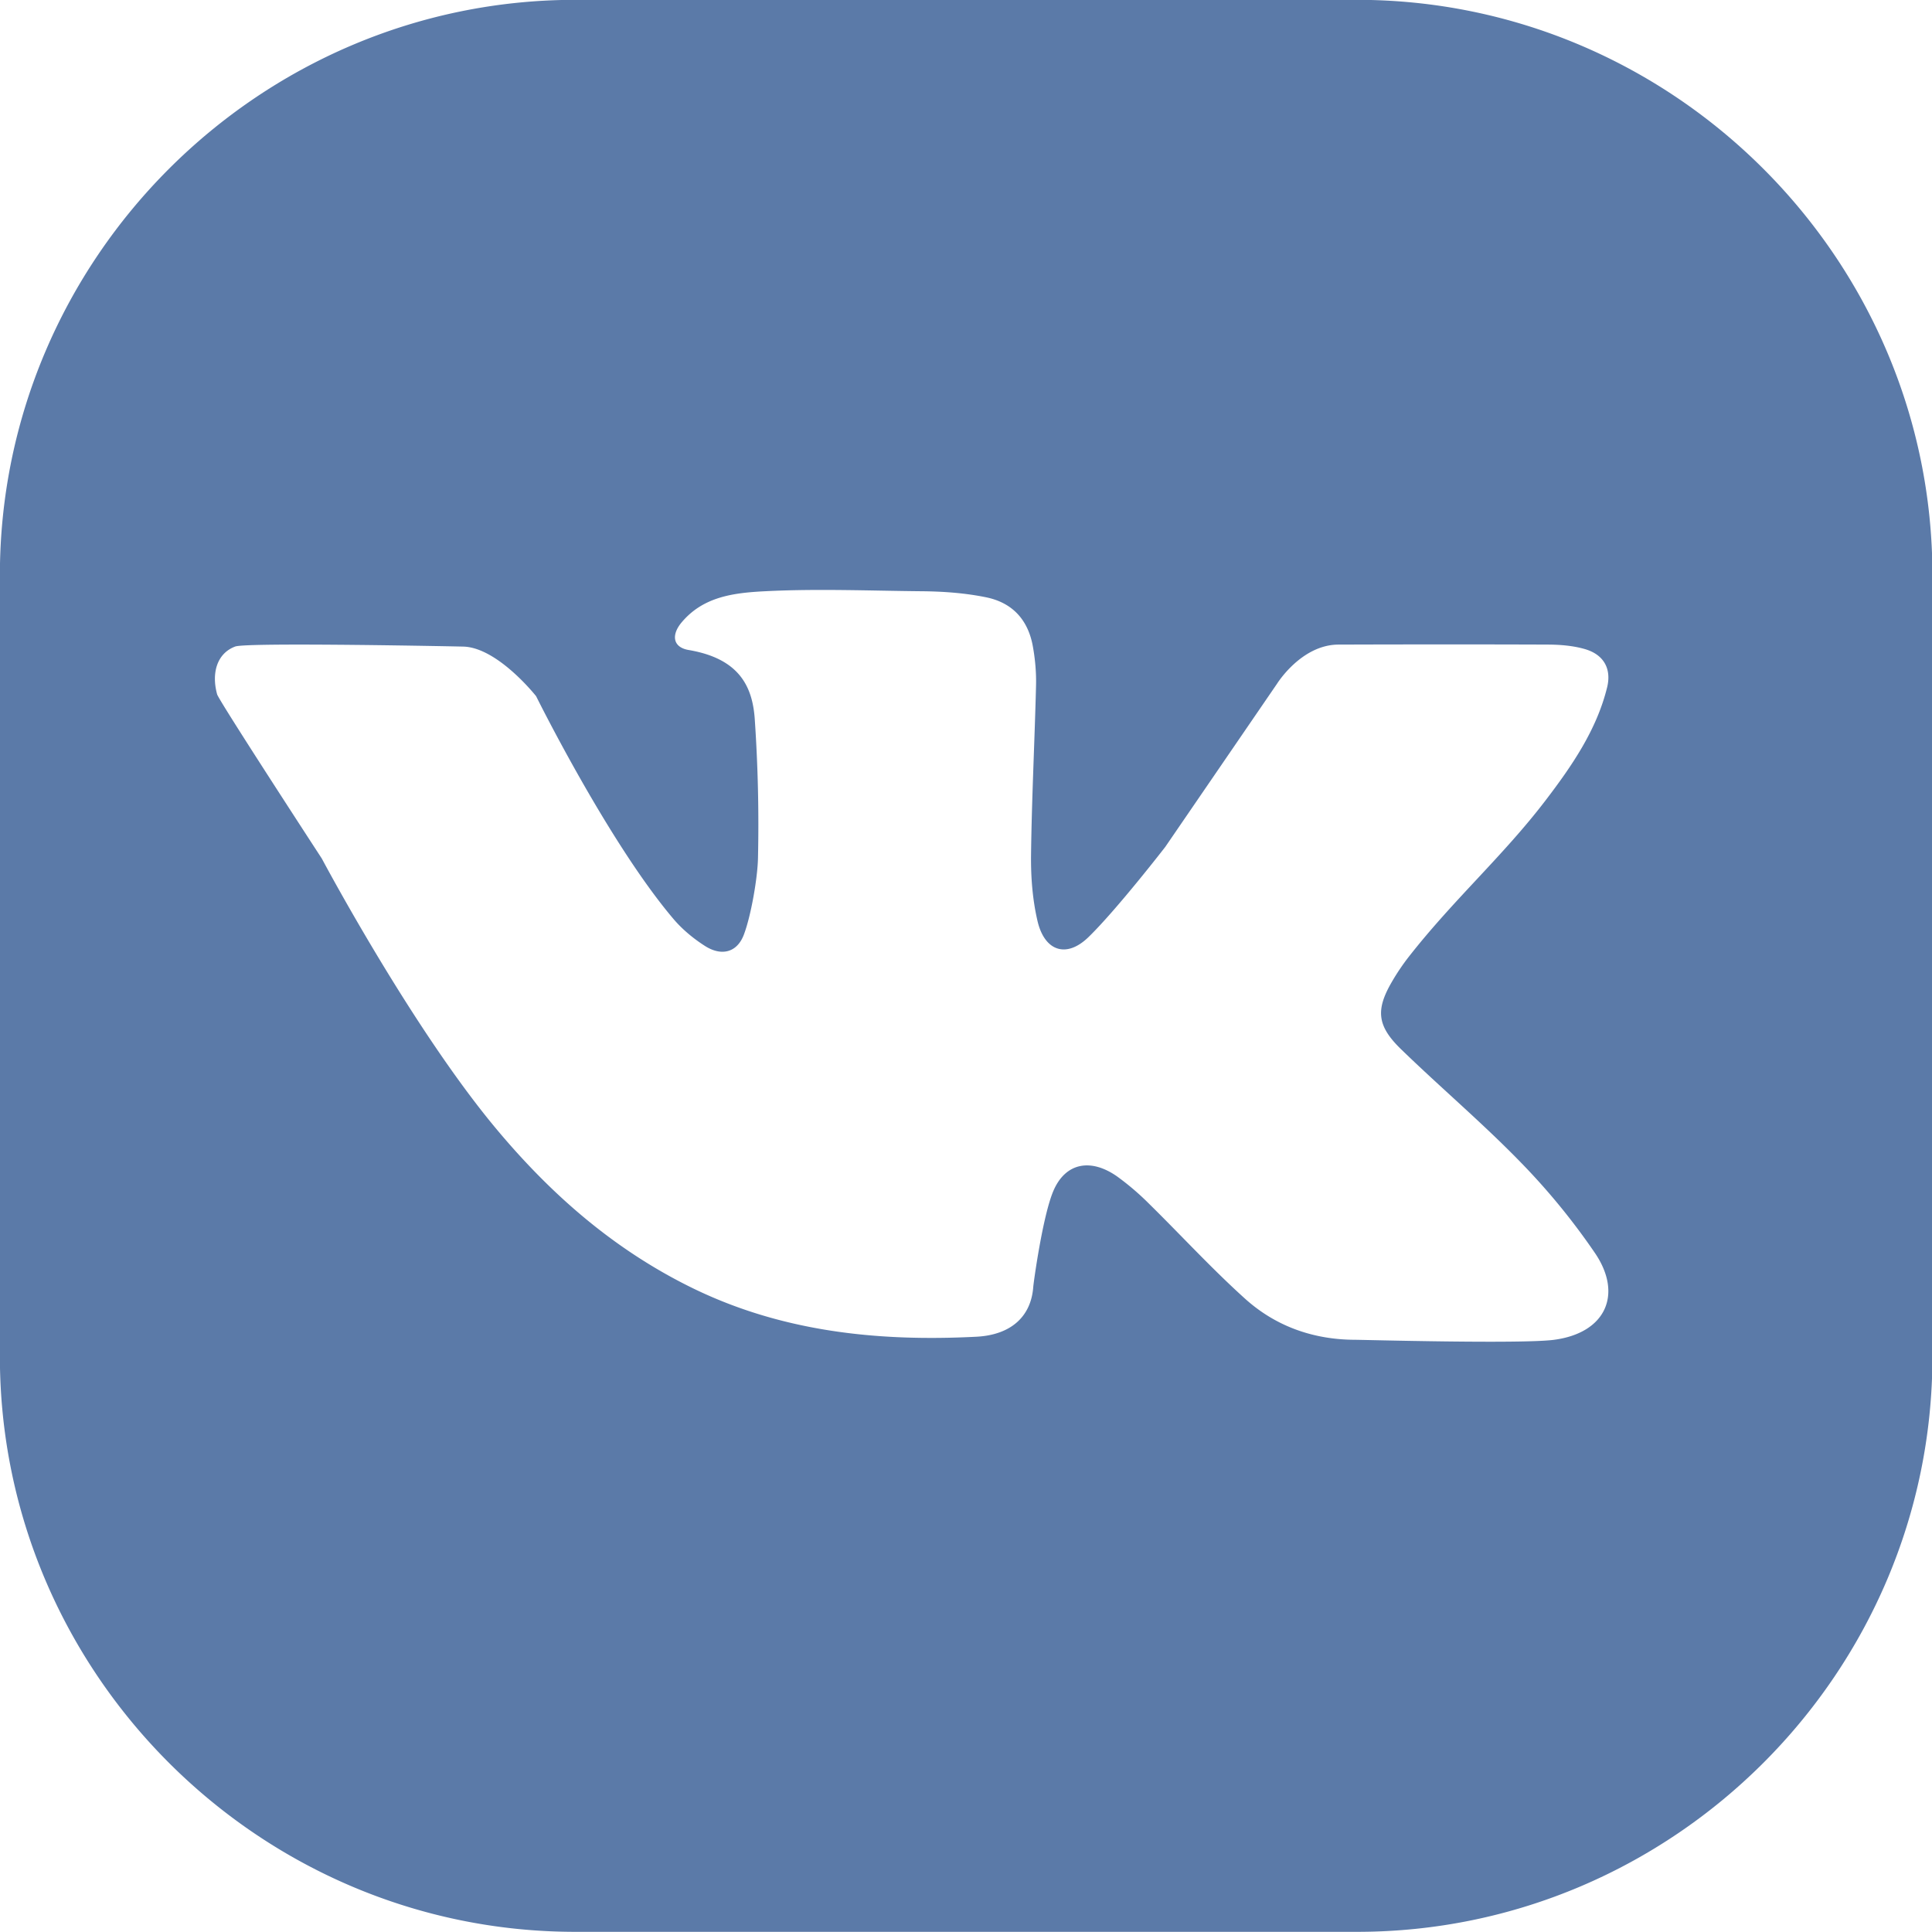 <svg xmlns="http://www.w3.org/2000/svg" width="36" height="36">
    <path fill="#5B7AA8" fill-rule="evenodd" d="M25.285-.003H10.722C4.824-.003-.002 4.821-.002 10.717v14.56c0 5.896 4.826 10.72 10.723 10.72h14.565c5.897 0 10.722-4.824 10.722-10.72v-14.56c0-5.896-4.825-10.72-10.723-10.72zm4.662 12.808c-.194.794-.658 1.468-1.153 2.116-.796 1.04-1.719 1.85-2.559 2.927a4.11 4.11 0 0 0-.29.431c-.314.533-.293.833.167 1.277.729.707 1.51 1.368 2.217 2.095a12.52 12.52 0 0 1 1.396 1.705c.514.763.196 1.481-.765 1.609-.606.081-3.56 0-3.713 0-.794-.003-1.49-.262-2.051-.769-.624-.563-1.191-1.182-1.79-1.771a4.943 4.943 0 0 0-.581-.497c-.49-.35-.971-.272-1.199.268-.196.464-.365 1.684-.373 1.787-.041.545-.41.891-1.059.925-1.874.096-3.69-.1-5.382-.952-1.435-.721-2.58-1.741-3.571-2.929-1.577-1.89-3.245-5.03-3.245-5.03s-1.918-2.942-1.95-3.059c-.108-.39-.007-.763.337-.891.215-.081 4.203-.001 4.269.002.637.034 1.338.924 1.338.924s1.352 2.732 2.563 4.155c.16.188.363.357.576.494.311.202.604.13.731-.204.134-.351.257-1.062.264-1.43a28.69 28.69 0 0 0-.058-2.556c-.036-.616-.268-1.156-1.233-1.32-.298-.05-.326-.281-.135-.511.399-.478.954-.554 1.556-.584.976-.05 1.955-.009 2.931 0 .398.004.799.033 1.191.113.51.105.784.442.869.91.044.242.066.49.06.735-.026 1.051-.08 2.103-.093 3.153-.005.412.027.834.121 1.236.132.559.537.7.952.295.527-.513 1.428-1.678 1.428-1.678l2.085-3.044s.451-.725 1.144-.726c1.3-.004 2.602-.005 3.904 0 .23.001.471.021.69.085.353.104.493.371.411.709z"/>
</svg>
